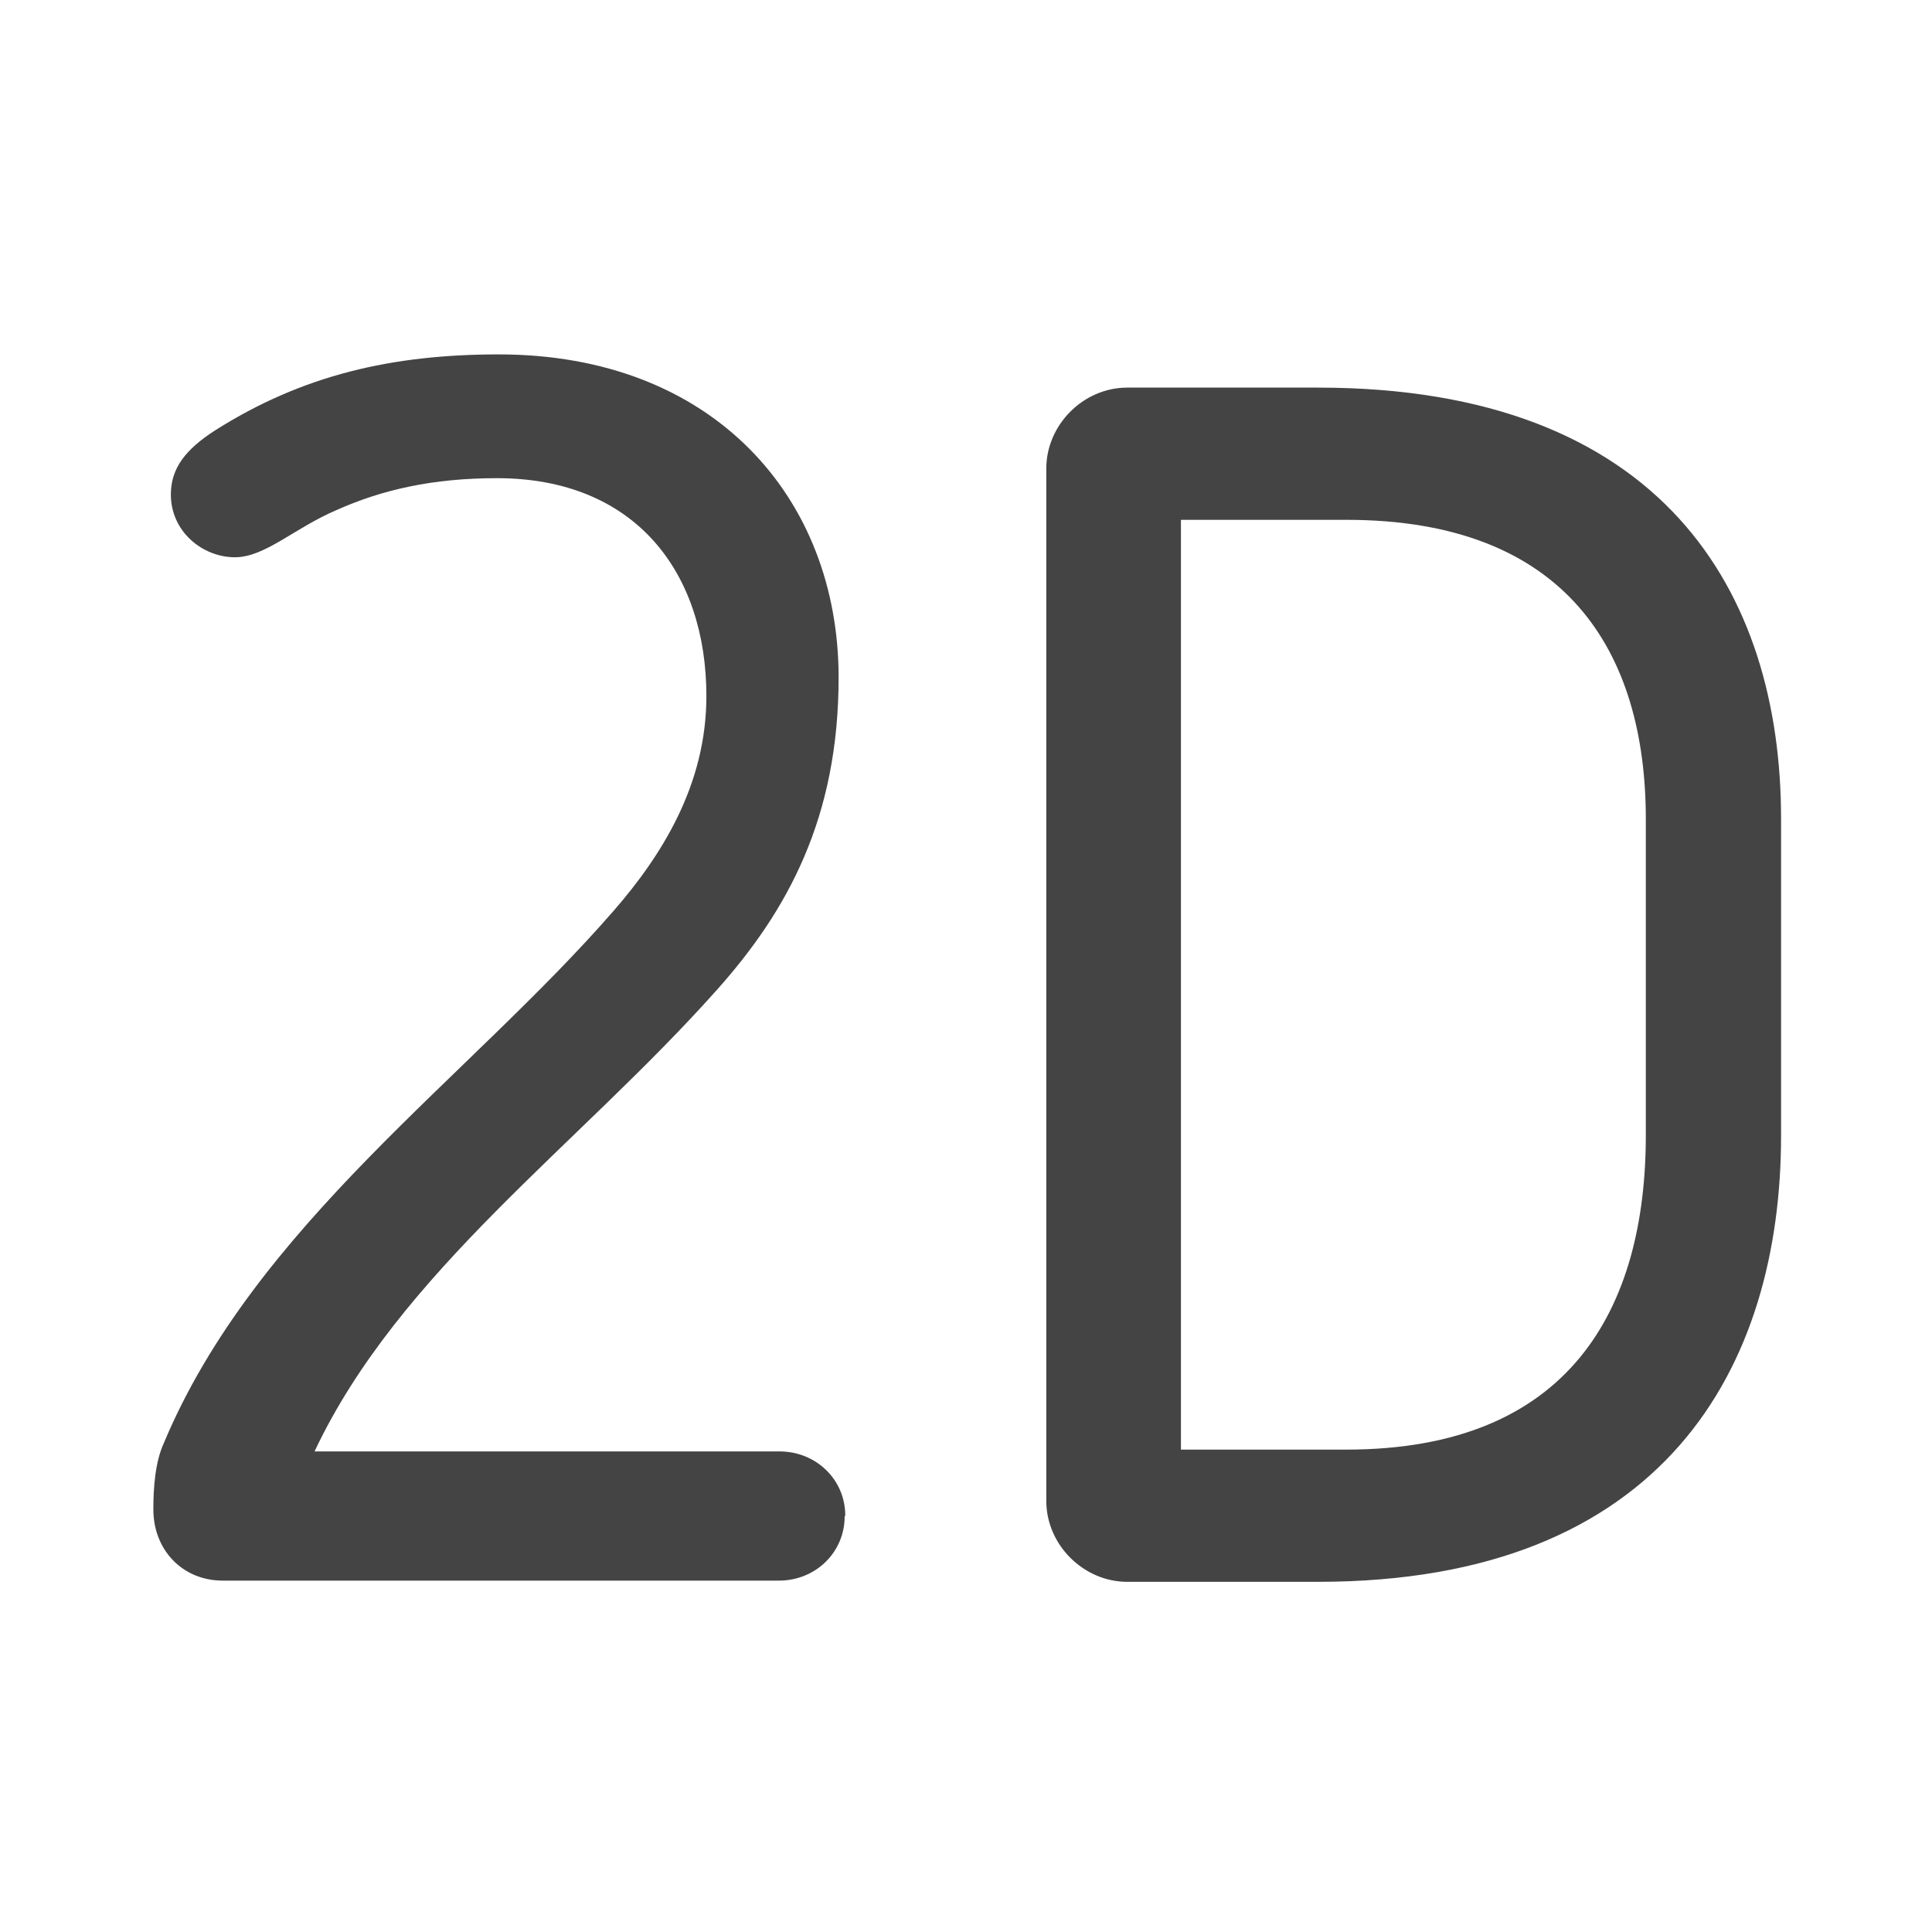 <svg version="1.1" viewBox="0 0 32 32" xmlns="http://www.w3.org/2000/svg"><g fill="#444" aria-label="2D"><path d="m14 25.1c0-0.59-0.48-1.06-1.09-1.06h-7.7c1.4-2.97 4.37-5.07 6.66-7.64 1.18-1.32 2.02-2.86 2.02-5.18 0-2.97-2.07-5.35-5.63-5.35-1.76 0-3.25 0.34-4.7 1.26-0.48 0.31-0.73 0.62-0.73 1.06 0 0.62 0.53 1.04 1.06 1.04 0.5 0 0.98-0.48 1.68-0.78 0.76-0.34 1.6-0.53 2.66-0.53 2.3 0 3.47 1.57 3.47 3.61 0 1.46-0.73 2.63-1.54 3.56-2.41 2.77-5.94 5.21-7.45 8.82-0.14 0.31-0.17 0.73-0.17 1.09 0 0.67 0.48 1.18 1.15 1.18h9.21c0.62 0 1.09-0.48 1.09-1.06z"/><path d="m29.5 18.8v-5.24c0-3.75-1.96-7.14-7.67-7.14h-3.16c-0.73 0-1.34 0.62-1.34 1.34v17.1c0 0.73 0.62 1.34 1.34 1.34h3.16c5.74 0 7.67-3.56 7.67-7.39zm-2.24 0c0 2.88-1.26 5.21-4.96 5.21h-2.74v-15.4h2.74c3.64 0 4.96 2.18 4.96 4.96z"/></g></svg>
